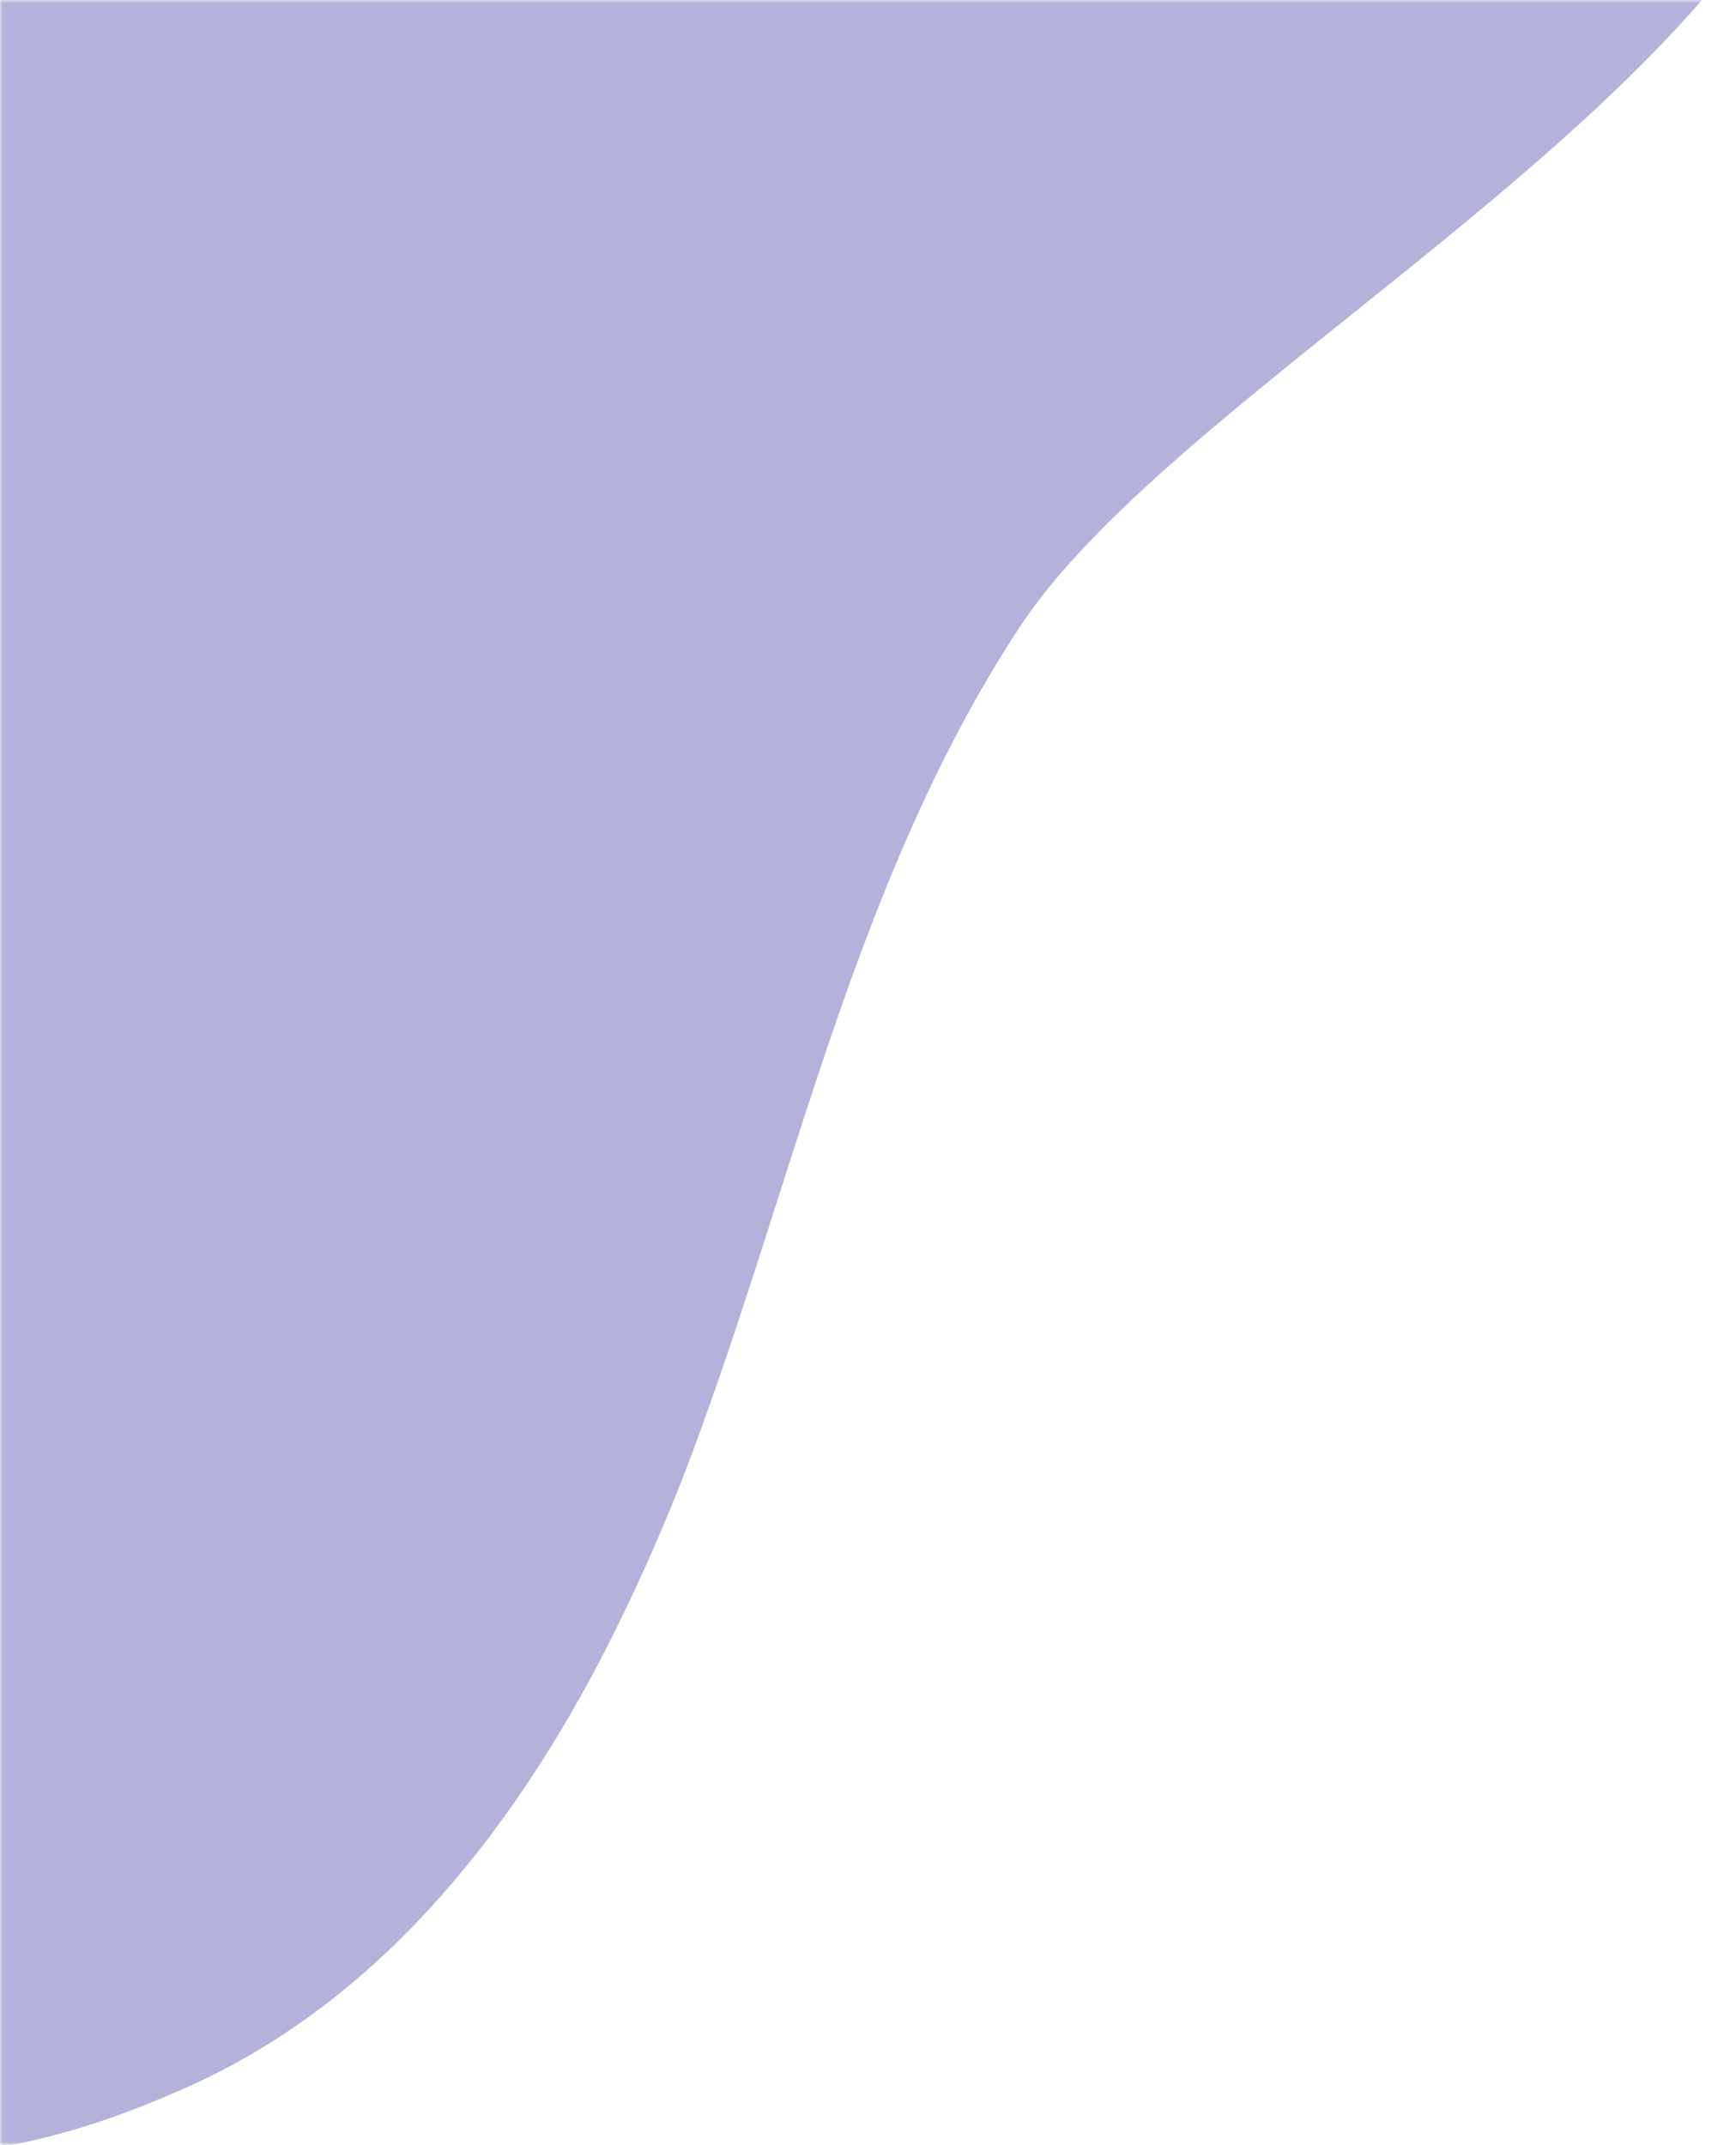 <svg width="276" height="341" viewBox="0 0 276 341" fill="none" xmlns="http://www.w3.org/2000/svg">
<mask id="mask0_310_148" style="mask-type:alpha" maskUnits="userSpaceOnUse" x="0" y="0" width="276" height="341">
<rect width="276" height="341" fill="#D9D9D9"/>
</mask>
<g mask="url(#mask0_310_148)">
<g style="mix-blend-mode:multiply">
<path fill-rule="evenodd" clip-rule="evenodd" d="M-7.917 3C7.015 -25.454 24.411 -52.543 44.071 -77.958C66.966 -107.523 95.915 -136.437 132.955 -141.545C157.367 -144.908 181.852 -137.359 205.161 -129.354C225.929 -122.221 247.37 -114.067 264.42 -100.732C270.286 -96.2 275.565 -90.956 280.136 -85.121C297.359 -62.938 296.558 -41.942 286.117 -22.067C261.828 24.15 185.417 64.356 162.179 99.605C158.508 105.177 155.163 110.918 152.08 116.783C134.097 150.997 125.009 189.685 111.783 226.277C107.158 239.273 101.651 251.937 95.3 264.181C80.191 292.938 59.501 318.288 30.415 331.531C-47.967 367.221 -74.569 309.706 -71.919 241.065C-68.717 158.255 -46.448 76.322 -7.917 3Z" fill="#B4B2DA"/>
</g>
</g>
</svg>
